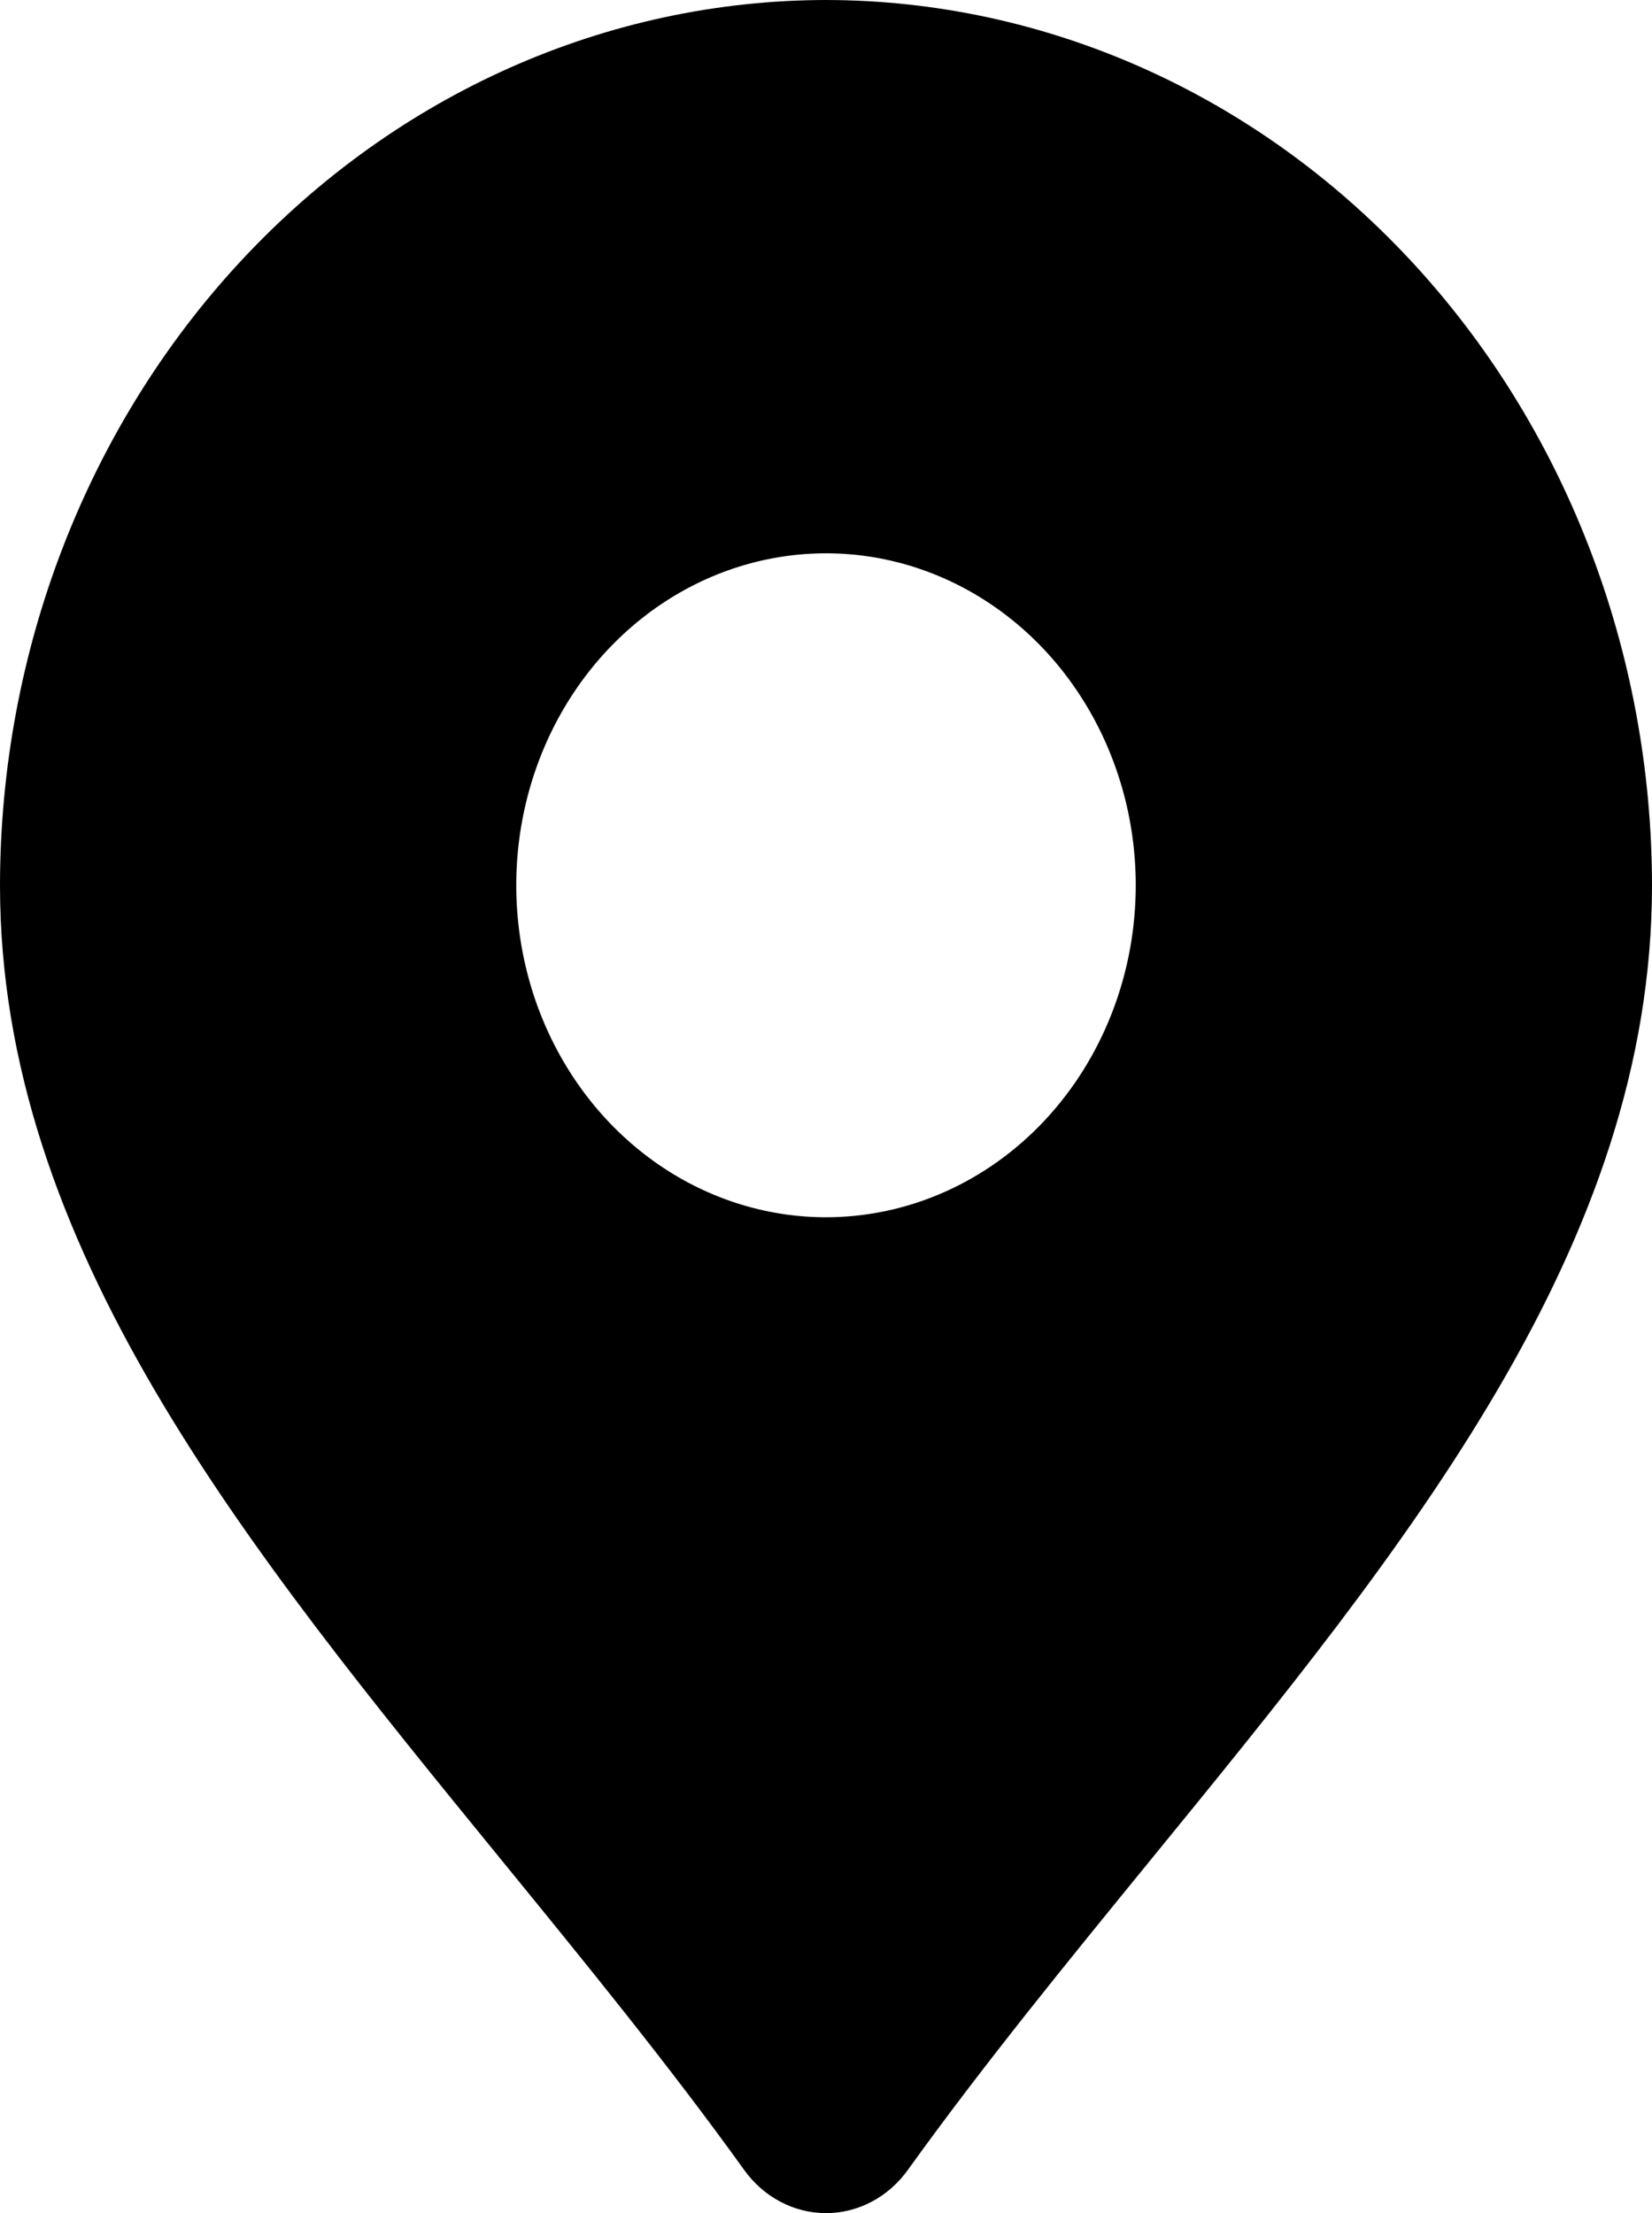<svg width="56" height="75" viewBox="0 0 56 75" fill="none" xmlns="http://www.w3.org/2000/svg">
<path d="M28 0C20.576 0.009 13.459 3.173 8.21 8.797C2.961 14.421 0.008 22.047 0 30.001C0 42.207 8.271 52.344 17.031 63.073C19.803 66.471 22.673 69.984 25.228 73.539C25.555 73.994 25.975 74.362 26.456 74.615C26.936 74.868 27.465 75 28 75C28.535 75 29.064 74.868 29.544 74.615C30.025 74.362 30.445 73.994 30.772 73.539C33.327 69.984 36.197 66.471 38.969 63.073C47.73 52.344 56 42.207 56 30.001C55.992 22.047 53.039 14.421 47.79 8.797C42.541 3.173 35.423 0.009 28 0ZM28 41.251C25.923 41.251 23.893 40.591 22.166 39.355C20.44 38.119 19.094 36.362 18.299 34.306C17.505 32.25 17.297 29.988 17.702 27.806C18.107 25.624 19.107 23.619 20.575 22.046C22.044 20.472 23.915 19.401 25.952 18.967C27.988 18.533 30.1 18.755 32.018 19.607C33.937 20.458 35.577 21.9 36.73 23.75C37.884 25.601 38.5 27.776 38.5 30.001C38.5 32.984 37.394 35.846 35.425 37.956C33.456 40.066 30.785 41.251 28 41.251Z" fill="black"/>
</svg>
